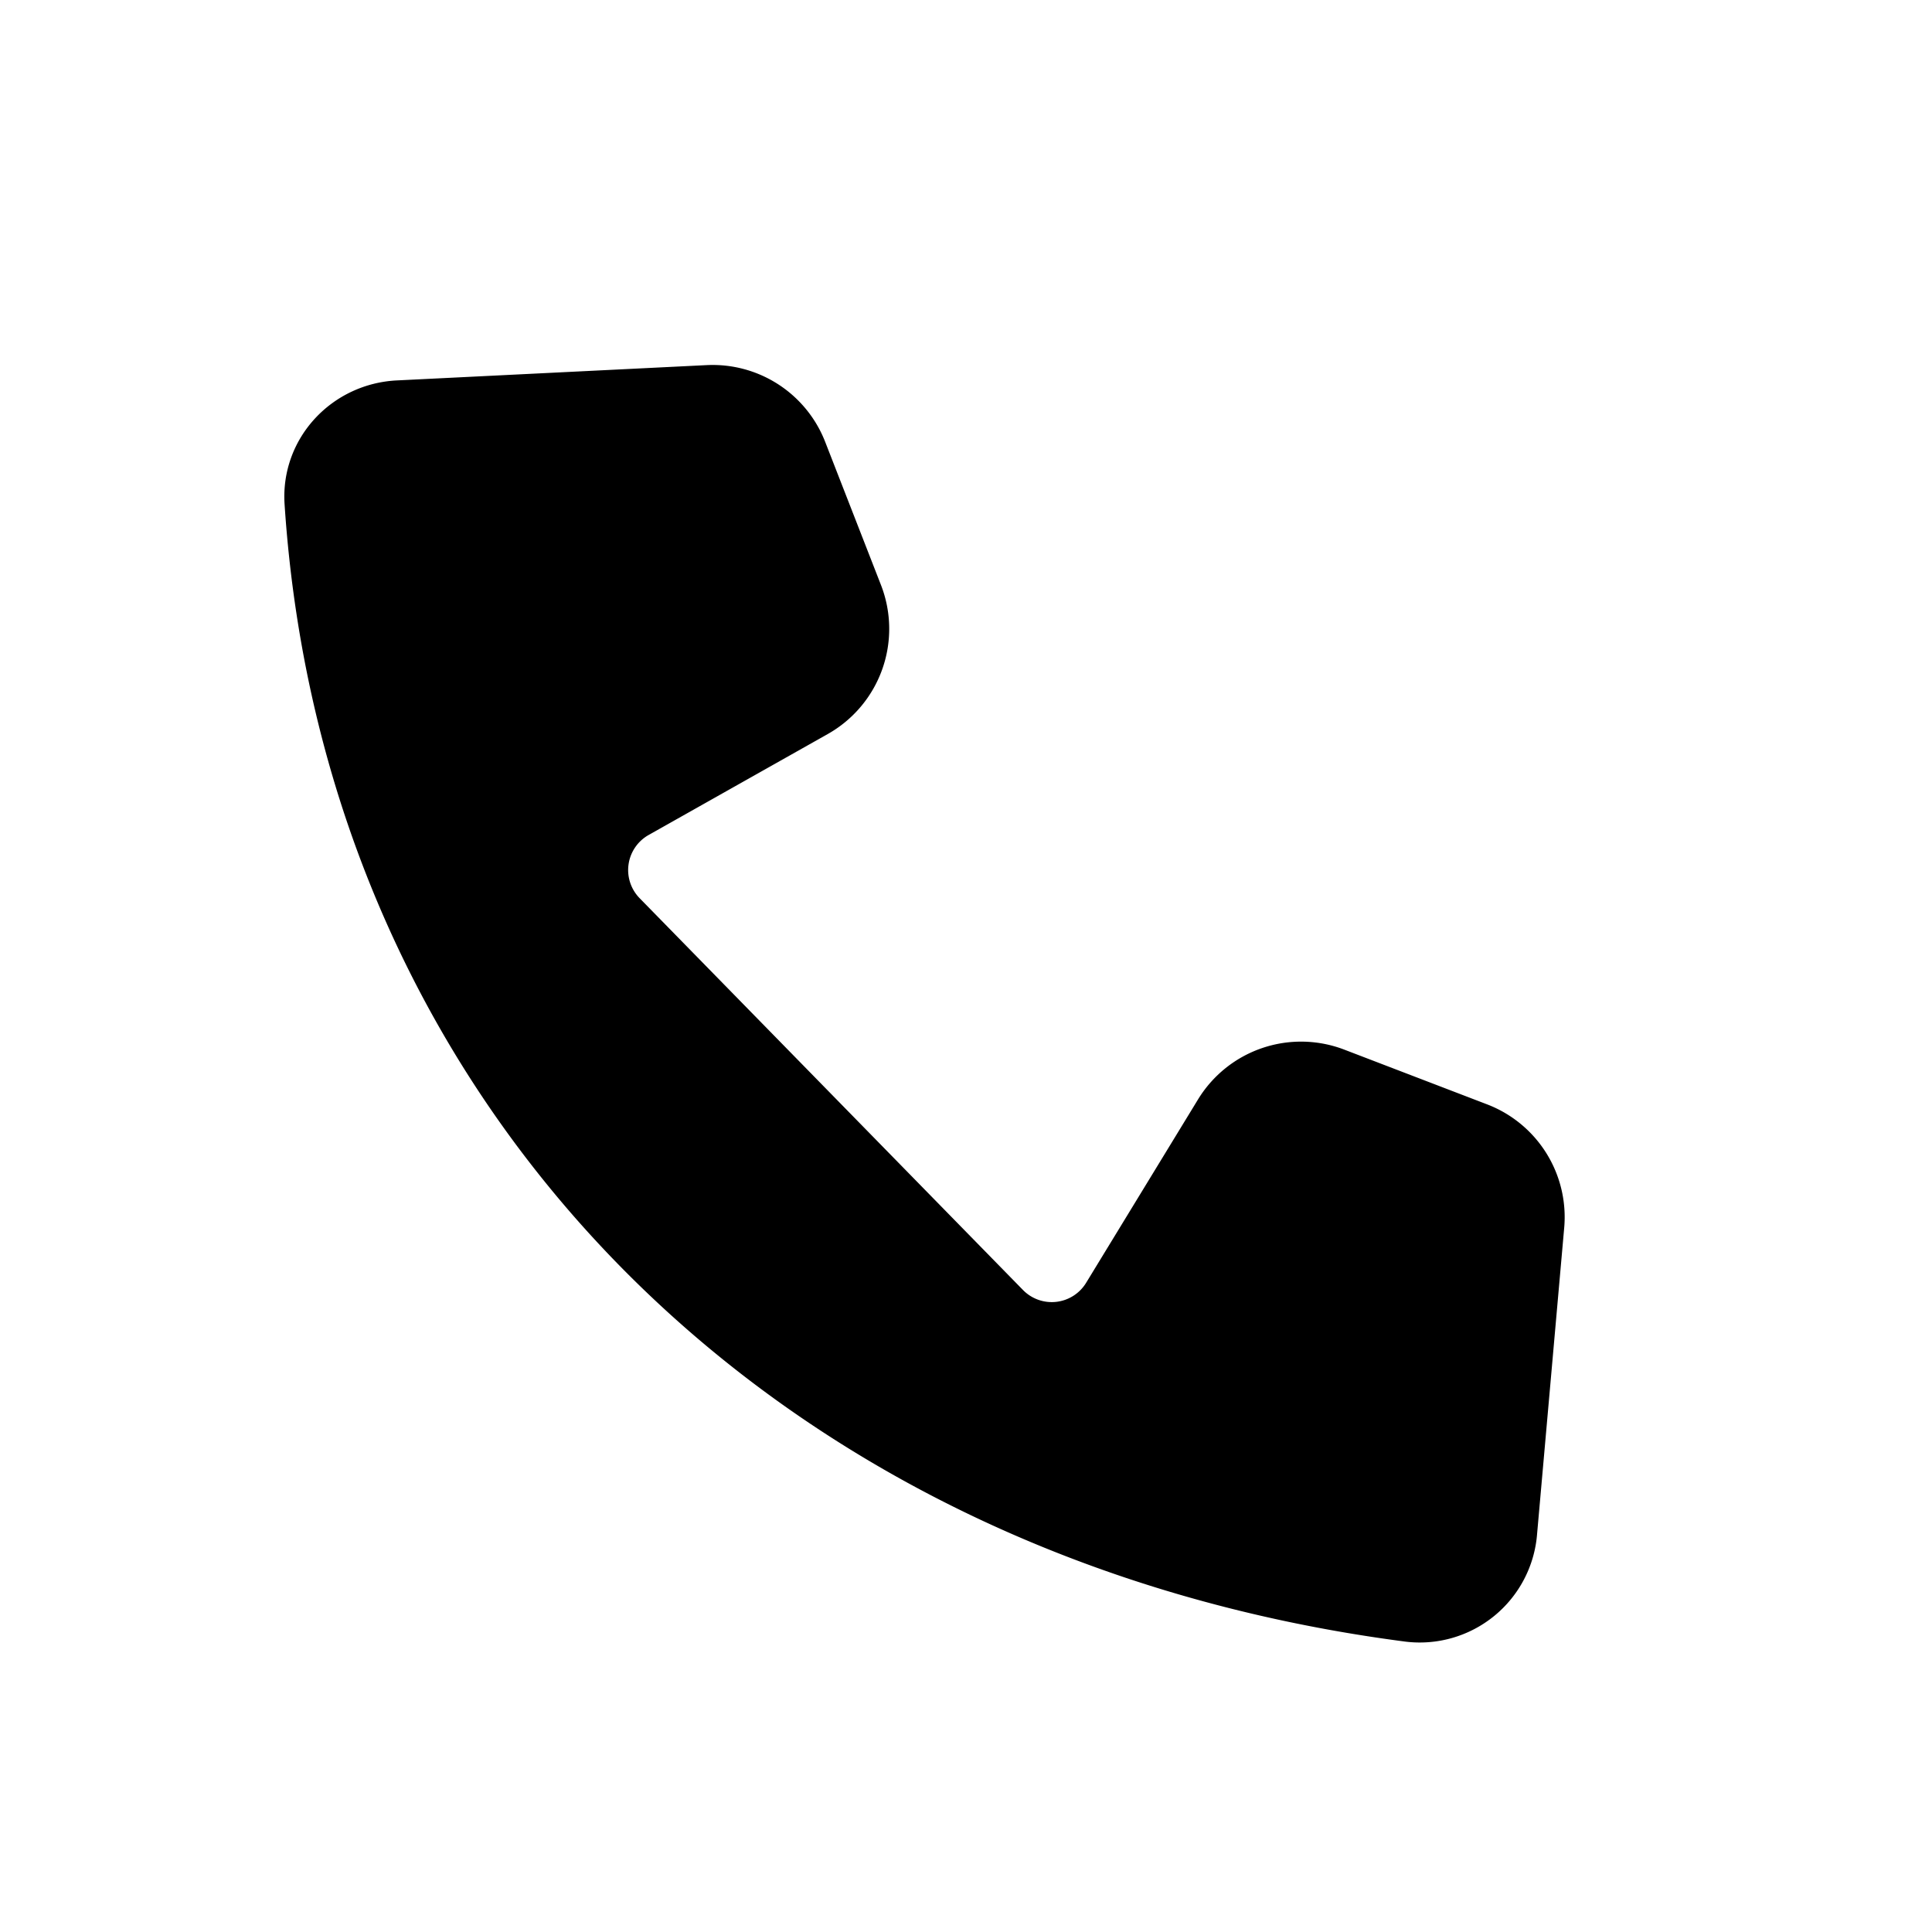 <svg width="24" height="24" fill="none" xmlns="http://www.w3.org/2000/svg"><path d="M17.523 19.897C9.848 18.898 4.509 13.455 4.034 6.23c-.035-.535.388-.98.923-1.005l3.847-.19a1 1 0 0 1 .981.636l.693 1.778a1 1 0 0 1-.441 1.234L7.812 9.937a1 1 0 0 0-.224 1.57l4.763 4.868a1 1 0 0 0 1.568-.179l1.39-2.278a1 1 0 0 1 1.212-.412l1.774.68a1 1 0 0 1 .638 1.022l-.337 3.806a.962.962 0 0 1-1.073.883Z" fill='currentColor' stroke='currentColor' stroke-linecap="round" stroke-linejoin="round"/></svg>